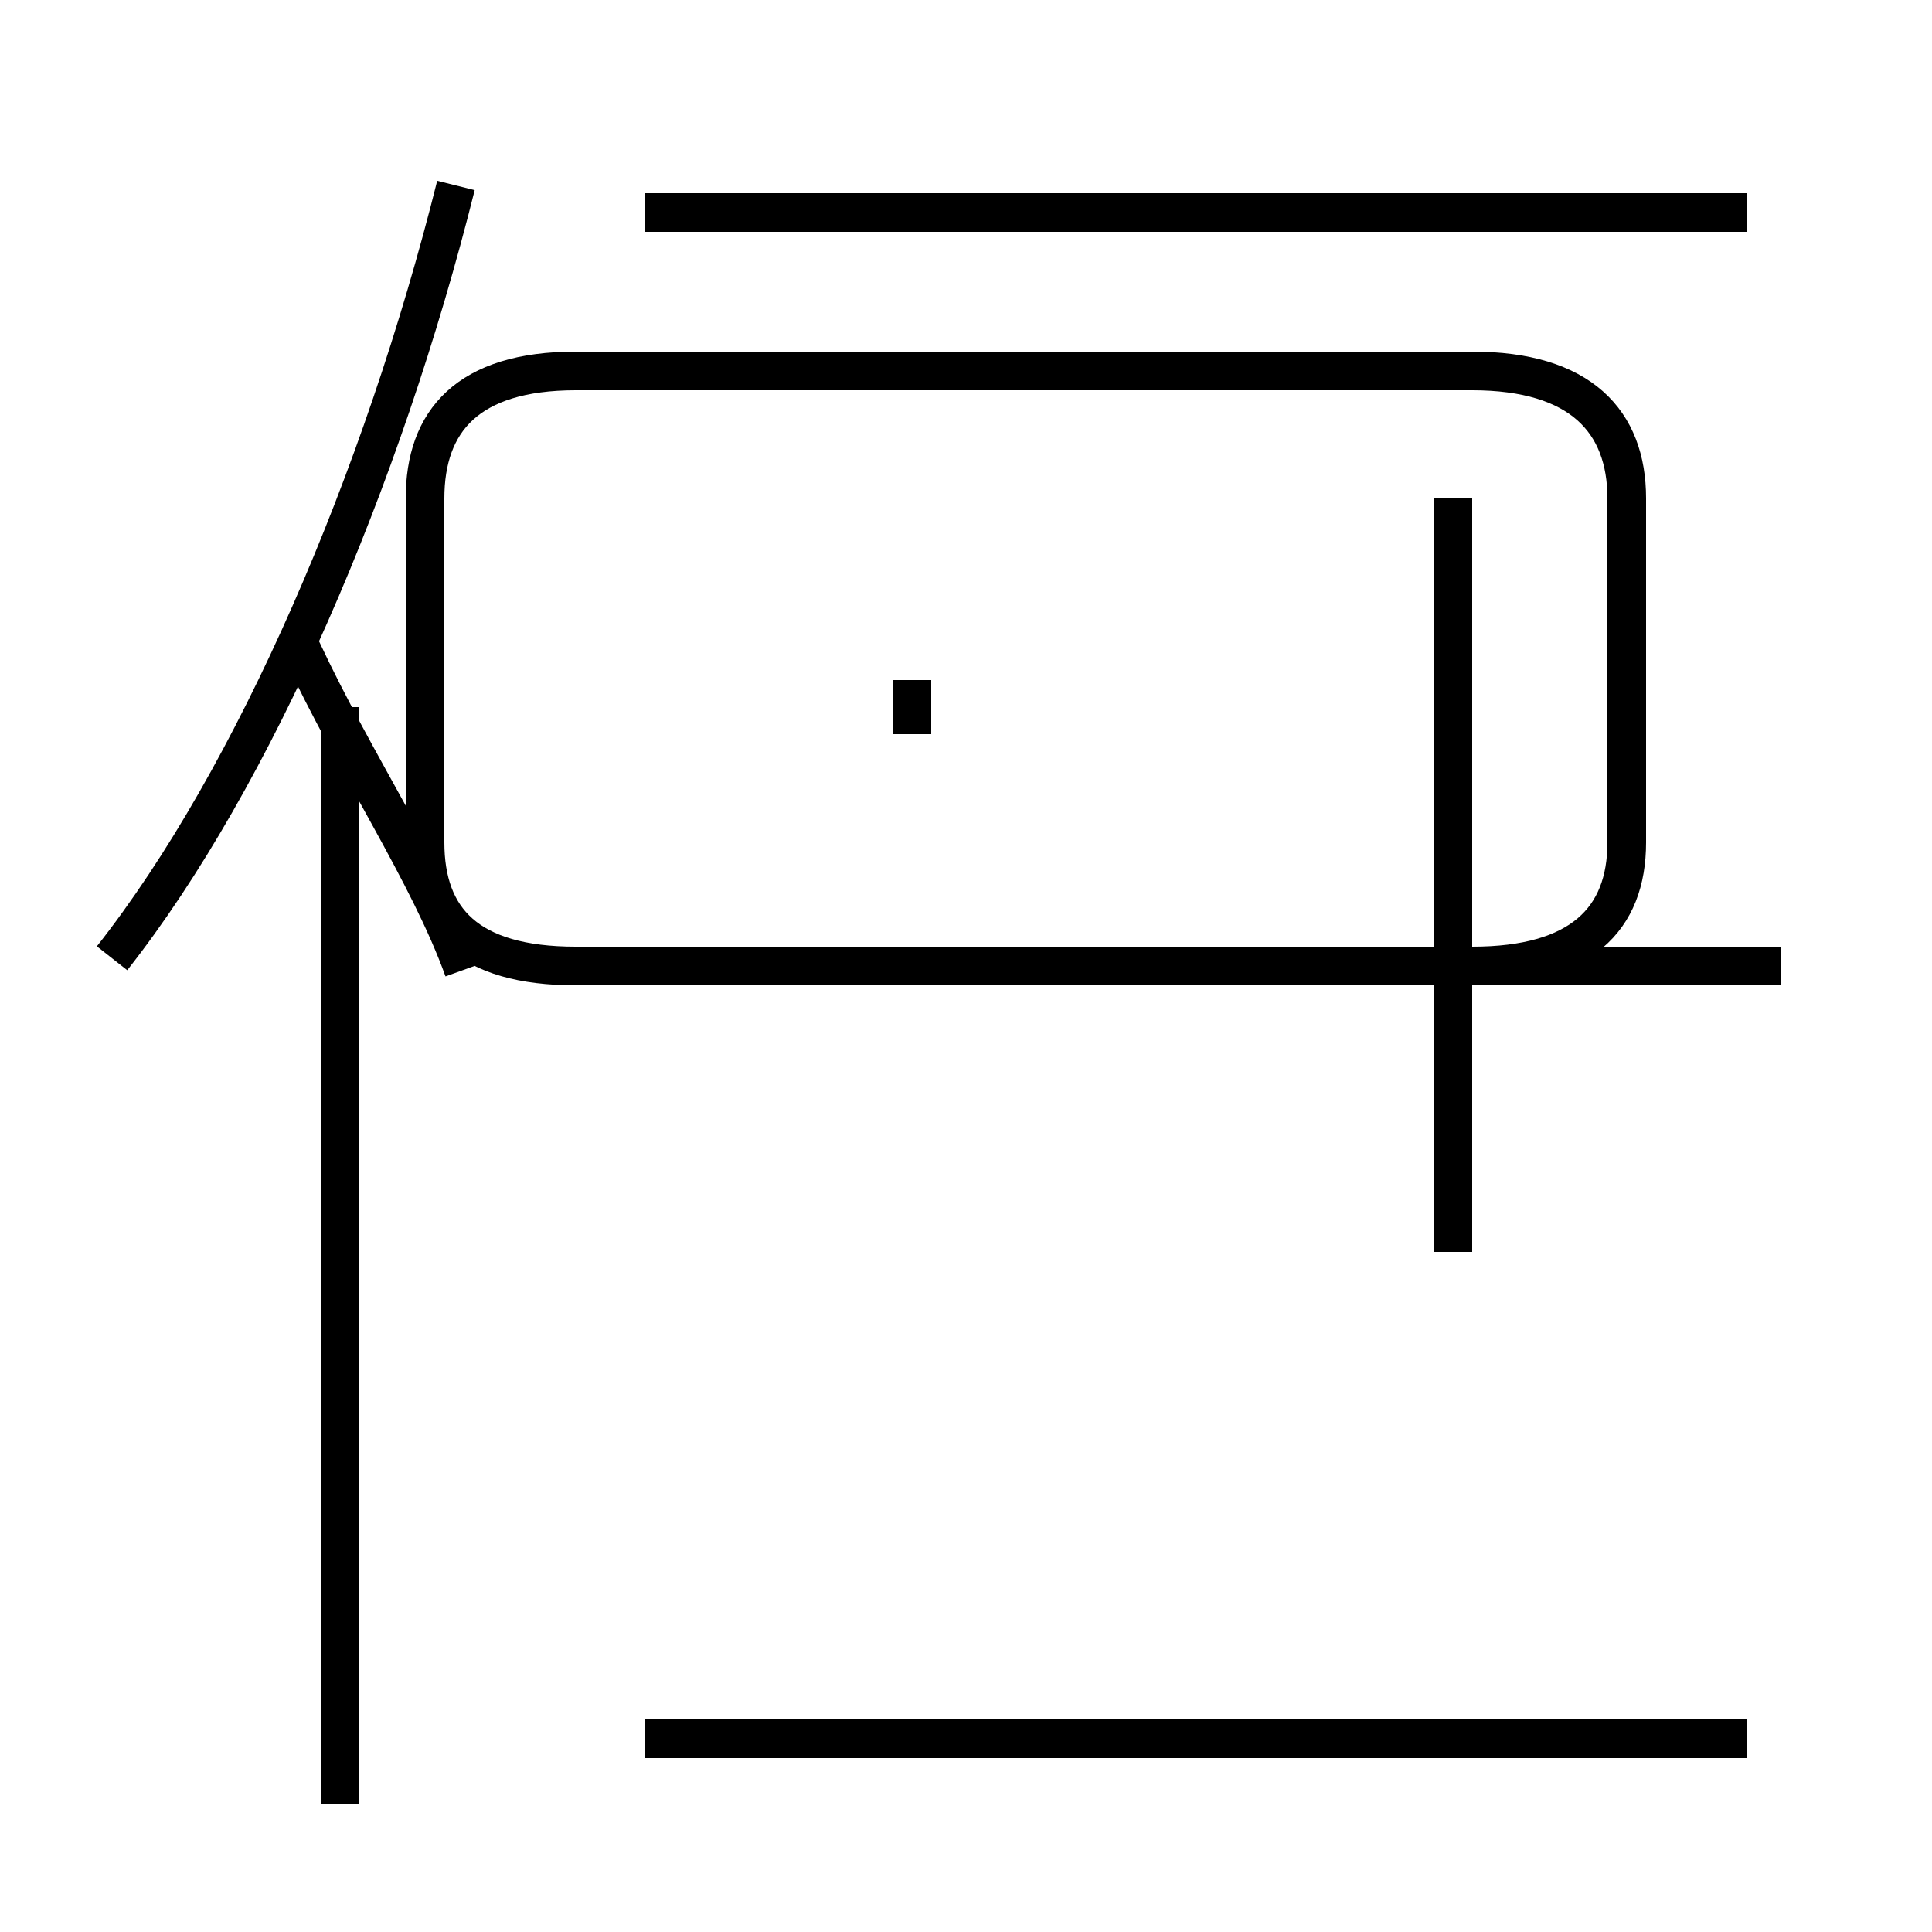 <?xml version='1.0' encoding='utf8'?>
<svg viewBox="0.0 -44.0 50.0 50.0" version="1.1" xmlns="http://www.w3.org/2000/svg">
<rect x="0.0" y="-44.0" width="50.0" height="50.0" fill="#808080" stroke="none"/>
<rect x="-1000" y="-1000" width="2000" height="2000" stroke="white" fill="white"/>
<g style="fill:none; stroke:#000000;  stroke-width:1">
<path d="M 2.9 19.2 C 6.6 23.9 9.9 31.6 11.8 39.2 M 8.8 -2.7 L 8.8 25.7 M 12.0 18.9 C 11.1 21.4 9.2 24.2 7.8 27.2 M 14.9 19.0 L 38.1 19.0 C 40.9 19.0 42.1 20.2 42.1 22.2 L 42.1 31.1 C 42.1 33.1 40.9 34.4 38.1 34.4 L 14.9 34.4 C 12.1 34.4 11.0 33.1 11.0 31.1 L 11.0 22.2 C 11.0 20.2 12.1 19.0 14.9 19.0 Z M 23.6 26.4 L 23.6 25.0 M 46.1 19.0 L 14.9 19.0 M 45.2 -1.0 L 16.7 -1.0 M 45.2 38.5 L 16.7 38.5 M 37.6 11.6 L 37.6 31.1 " transform="scale(1, -1)" />
</g>
</svg>